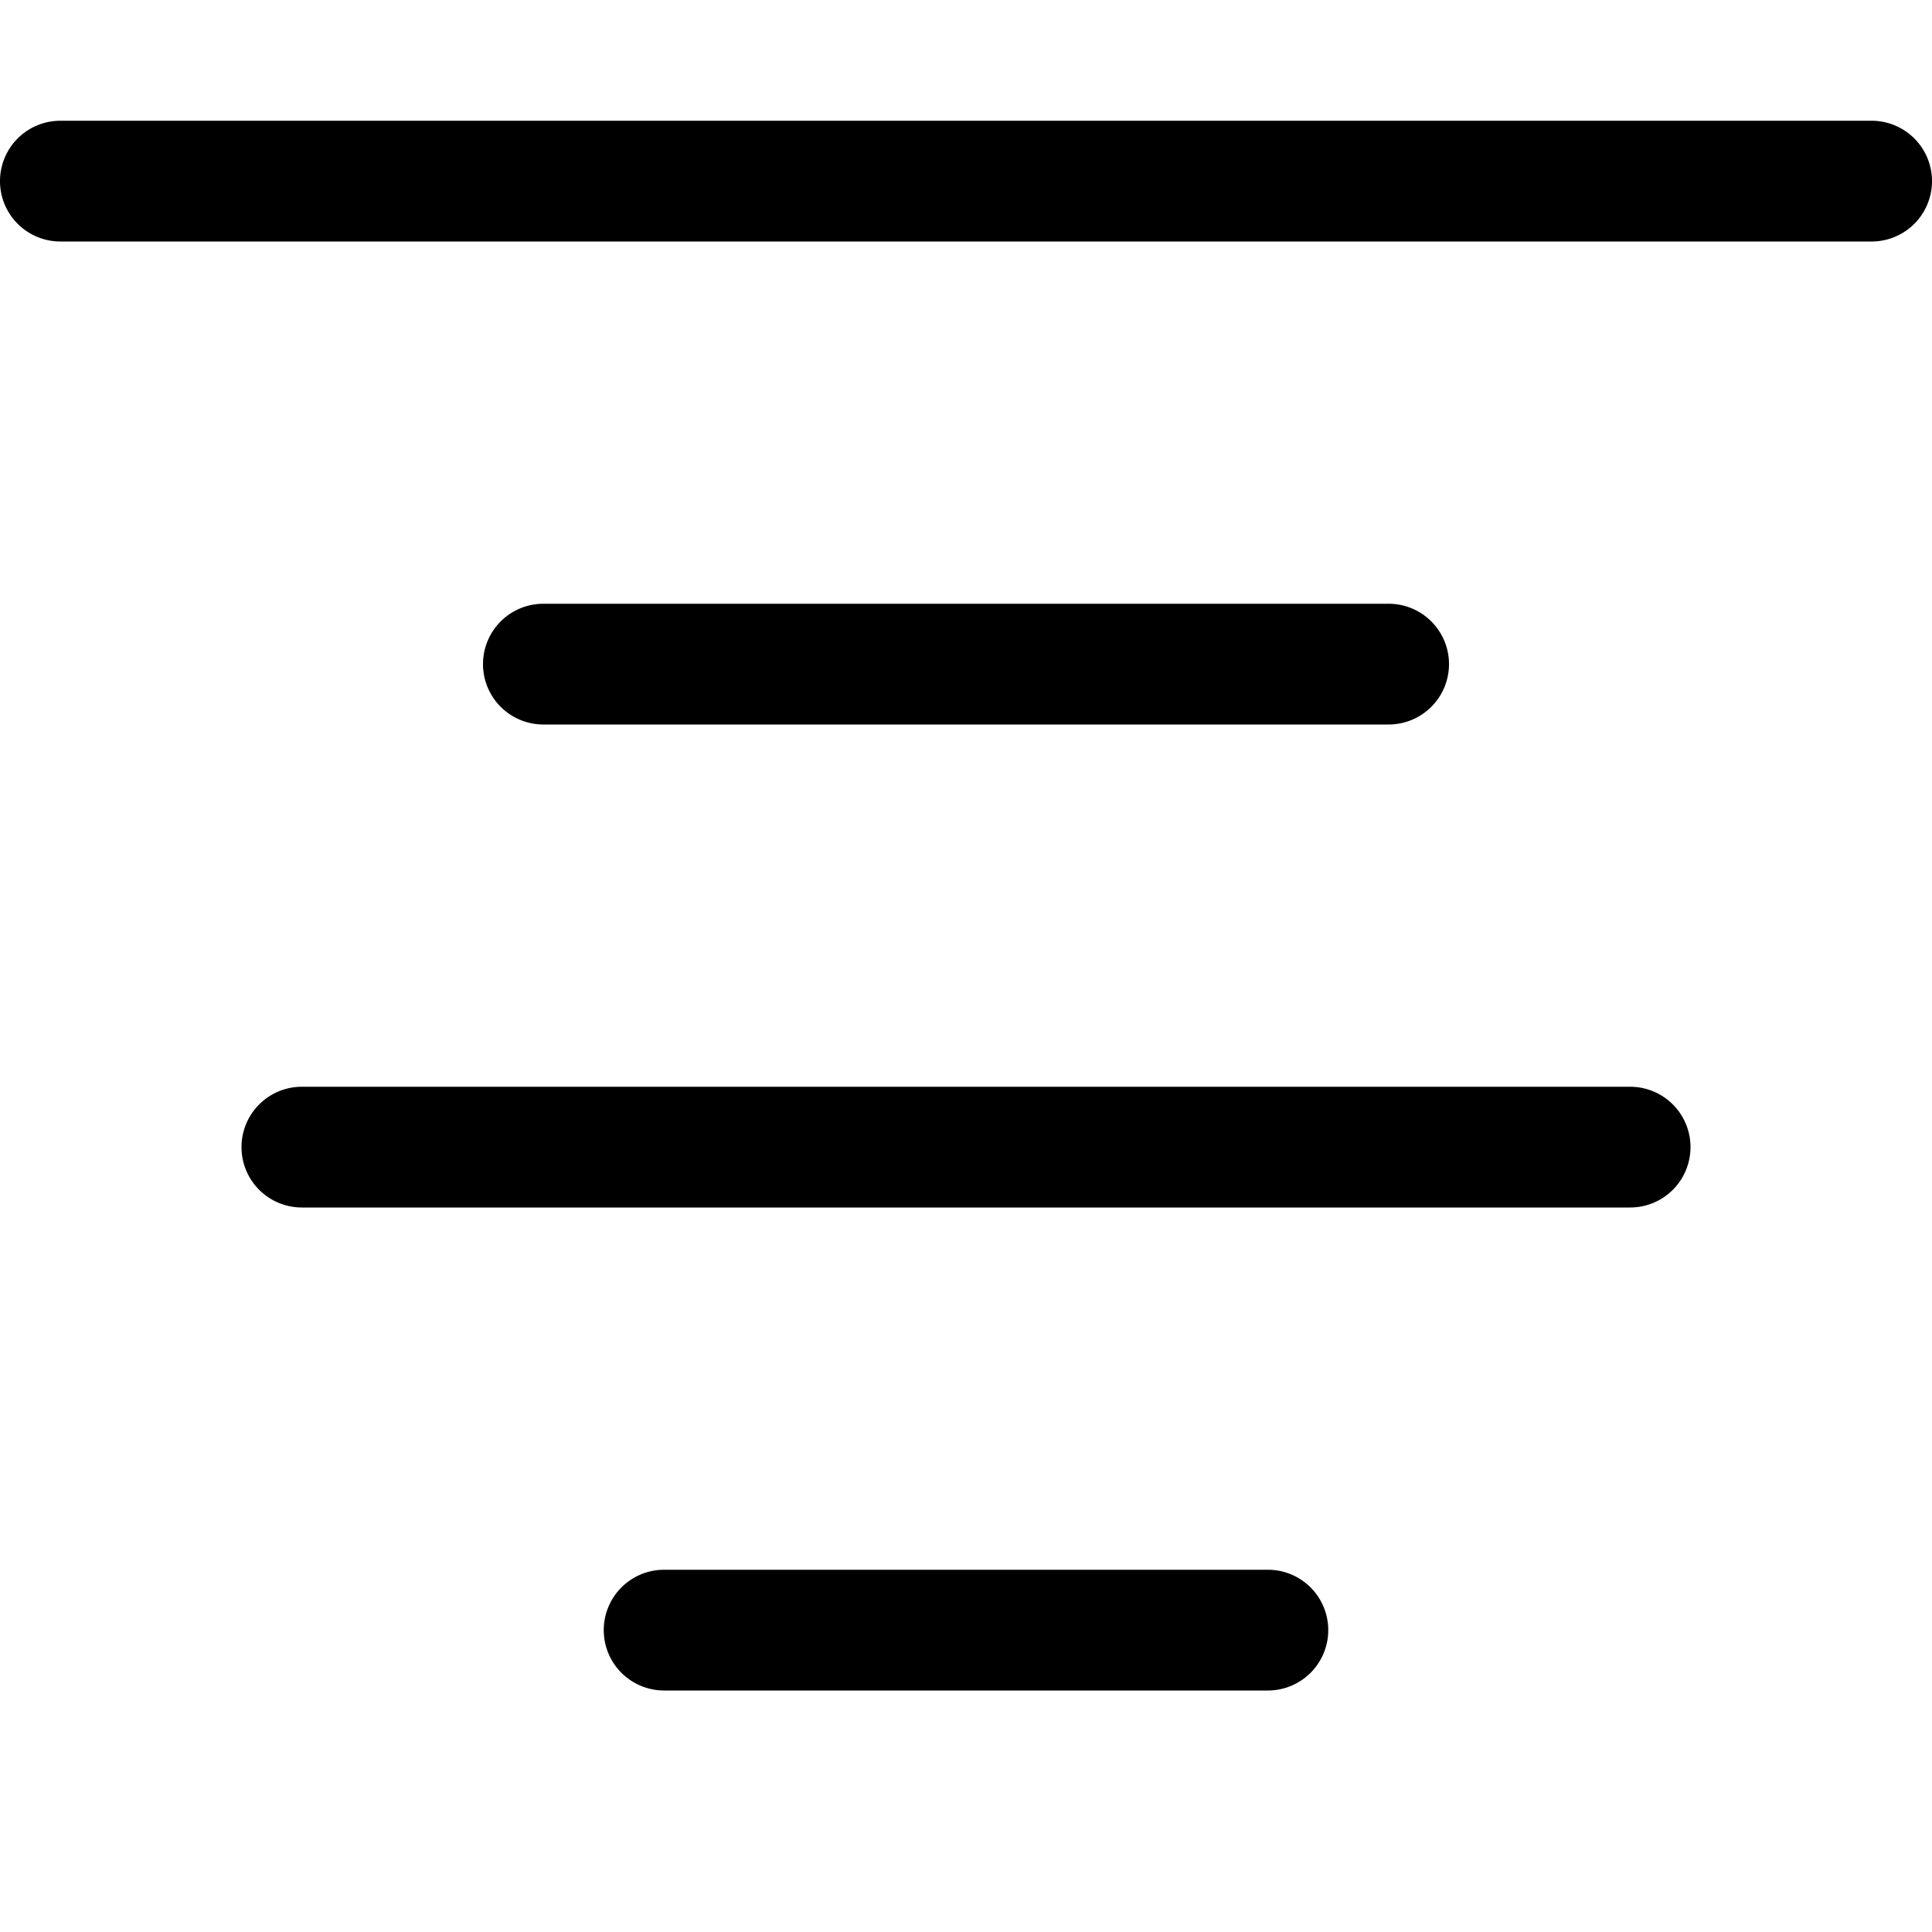 <svg xmlns="http://www.w3.org/2000/svg" viewBox="0 0 16 16" fill="none">
  <path fill="#000"
    d="M0 1.5A.5.5 0 0 1 .5 1h15a.5.5 0 0 1 0 1H.5a.5.5 0 0 1-.5-.5Zm4 4a.5.5 0 0 1 .5-.5h7a.5.5 0 0 1 0 1h-7a.5.5 0 0 1-.5-.5Zm-2 4a.5.5 0 0 1 .5-.5h11a.5.5 0 0 1 0 1h-11a.5.5 0 0 1-.5-.5Zm3 4a.5.5 0 0 1 .5-.5h5a.5.5 0 0 1 0 1h-5a.5.5 0 0 1-.5-.5Z" />
</svg>